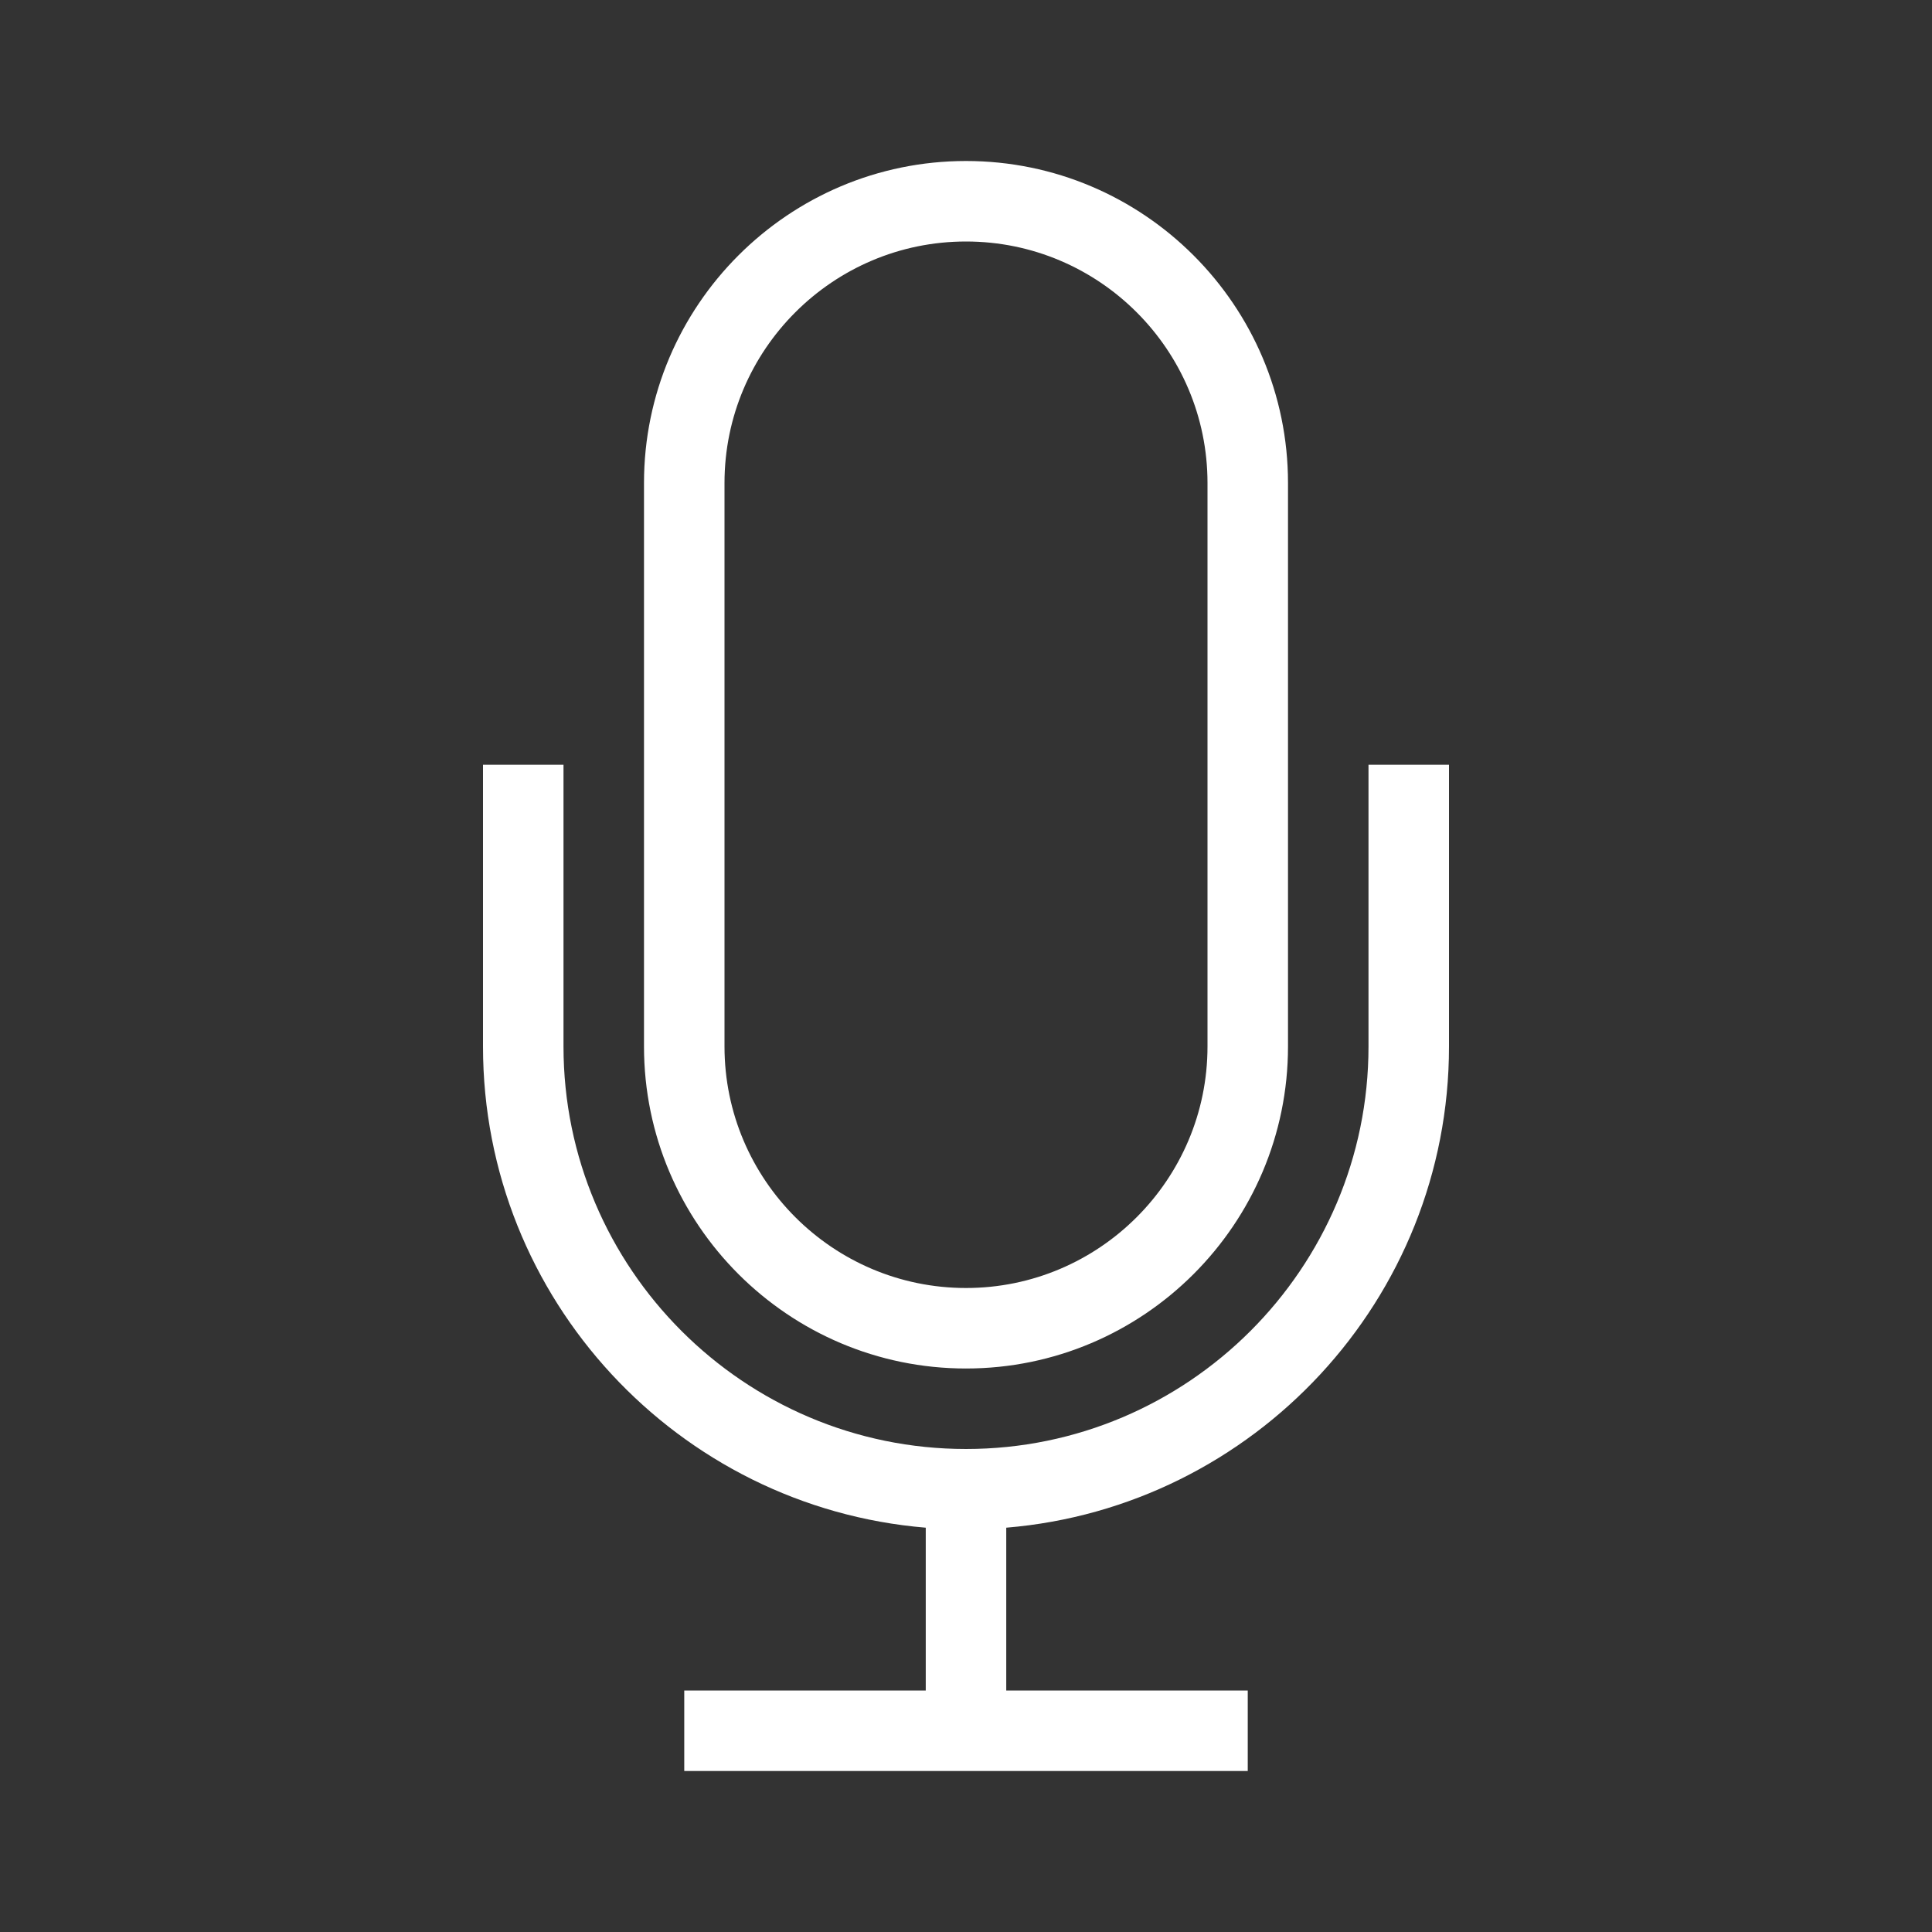 <?xml version="1.0" encoding="UTF-8"?>
<svg xmlns="http://www.w3.org/2000/svg" viewBox="0 0 192 192"><rect x="0" y="0" width="192" height="192" fill="#333333" stroke="none"/><path d="M96 136c17.645 0 32-14.355 32-32V48c0-17.645-14.355-32-32-32S64 30.355 64 48v56c0 17.645 14.355 32 32 32zM72 48c0-13.234 10.766-24 24-24s24 10.766 24 24v56c0 13.234-10.766 24-24 24s-24-10.766-24-24V48zm72 28v28c0 25.12-19.399 45.78-44 47.82V168h24v8H68v-8h24v-16.18c-24.601-2.04-44-22.7-44-47.82V76h8v28c0 22.056 17.944 40 40 40s40-17.944 40-40V76h8z" style="fill: #ffffff;"/></svg>

